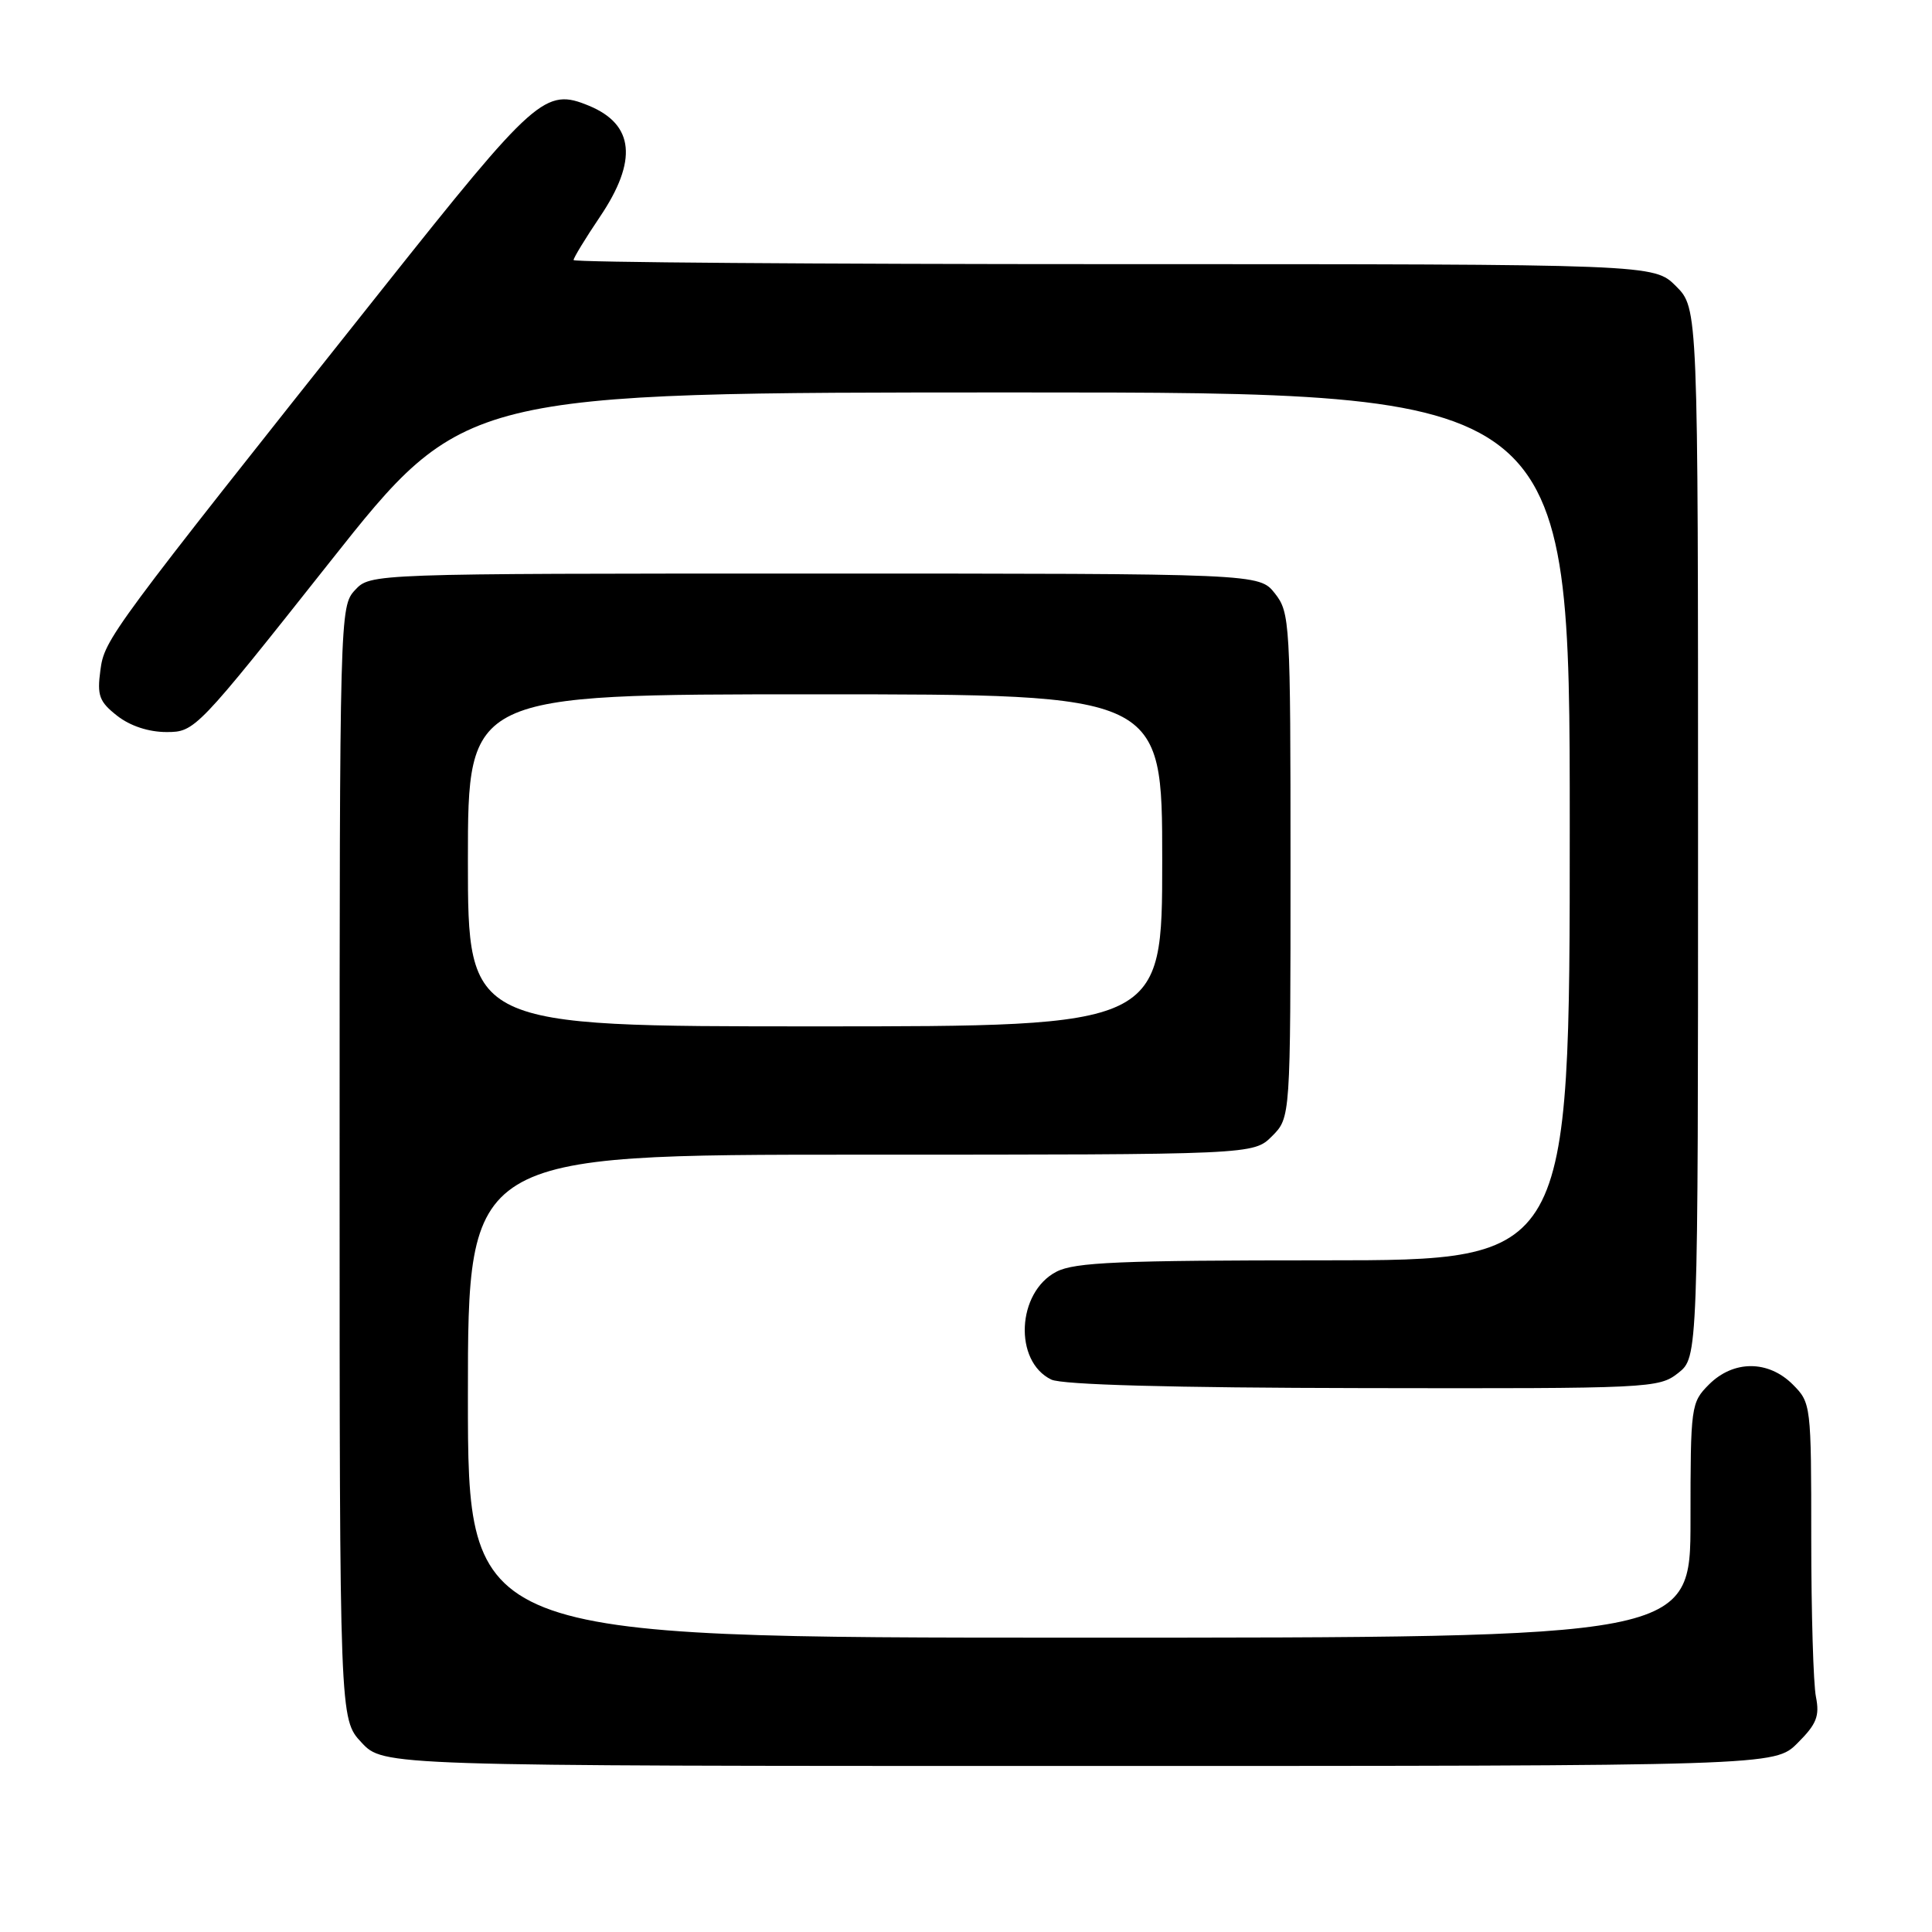 <?xml version="1.0" encoding="UTF-8" standalone="no"?>
<!DOCTYPE svg PUBLIC "-//W3C//DTD SVG 1.1//EN" "http://www.w3.org/Graphics/SVG/1.1/DTD/svg11.dtd" >
<svg xmlns="http://www.w3.org/2000/svg" xmlns:xlink="http://www.w3.org/1999/xlink" version="1.1" viewBox="0 0 256 256">
 <g >
 <path fill="currentColor"
d=" M 238.19 230.96 C 240.71 228.45 241.13 227.39 240.62 224.83 C 240.28 223.14 240.00 213.69 240.00 203.83 C 240.00 186.14 239.97 185.88 237.55 183.45 C 234.30 180.21 229.70 180.21 226.45 183.45 C 224.06 185.85 224.00 186.28 224.00 201.45 C 224.00 217.00 224.00 217.00 143.00 217.00 C 62.00 217.00 62.00 217.00 62.00 185.00 C 62.00 153.00 62.00 153.00 114.05 153.00 C 166.09 153.00 166.09 153.00 168.55 150.55 C 171.00 148.09 171.00 148.09 171.00 114.68 C 171.00 82.39 170.93 81.18 168.93 78.63 C 166.85 76.00 166.85 76.00 107.97 76.00 C 49.08 76.00 49.08 76.00 47.04 78.19 C 45.03 80.35 45.00 81.29 45.00 154.08 C 45.00 227.79 45.00 227.79 47.90 230.89 C 50.80 234.00 50.80 234.00 142.98 234.00 C 235.15 234.00 235.15 234.00 238.19 230.96 Z  M 222.37 181.93 C 225.00 179.85 225.00 179.85 225.00 110.35 C 225.00 40.85 225.00 40.85 222.08 37.92 C 219.15 35.00 219.15 35.00 147.58 35.00 C 108.21 35.00 76.00 34.76 76.00 34.46 C 76.00 34.16 77.57 31.58 79.50 28.72 C 84.51 21.29 84.04 16.50 78.06 14.02 C 72.24 11.61 71.01 12.70 50.68 38.28 C 14.39 83.95 13.85 84.68 13.30 88.83 C 12.85 92.16 13.15 92.98 15.52 94.84 C 17.24 96.19 19.69 97.00 22.07 97.00 C 25.82 97.00 26.06 96.75 43.68 74.50 C 61.50 52.00 61.50 52.00 134.75 52.00 C 208.00 52.00 208.00 52.00 208.00 109.50 C 208.00 167.00 208.00 167.00 175.45 167.00 C 148.35 167.00 142.41 167.25 139.98 168.51 C 134.73 171.23 134.30 180.38 139.30 182.80 C 140.73 183.49 155.21 183.89 180.62 183.93 C 218.73 184.00 219.80 183.95 222.37 181.93 Z  M 62.00 114.00 C 62.00 92.00 62.00 92.00 108.00 92.00 C 154.00 92.00 154.00 92.00 154.00 114.00 C 154.00 136.00 154.00 136.00 108.00 136.00 C 62.00 136.00 62.00 136.00 62.00 114.00 Z "/>
</g>
</svg>
